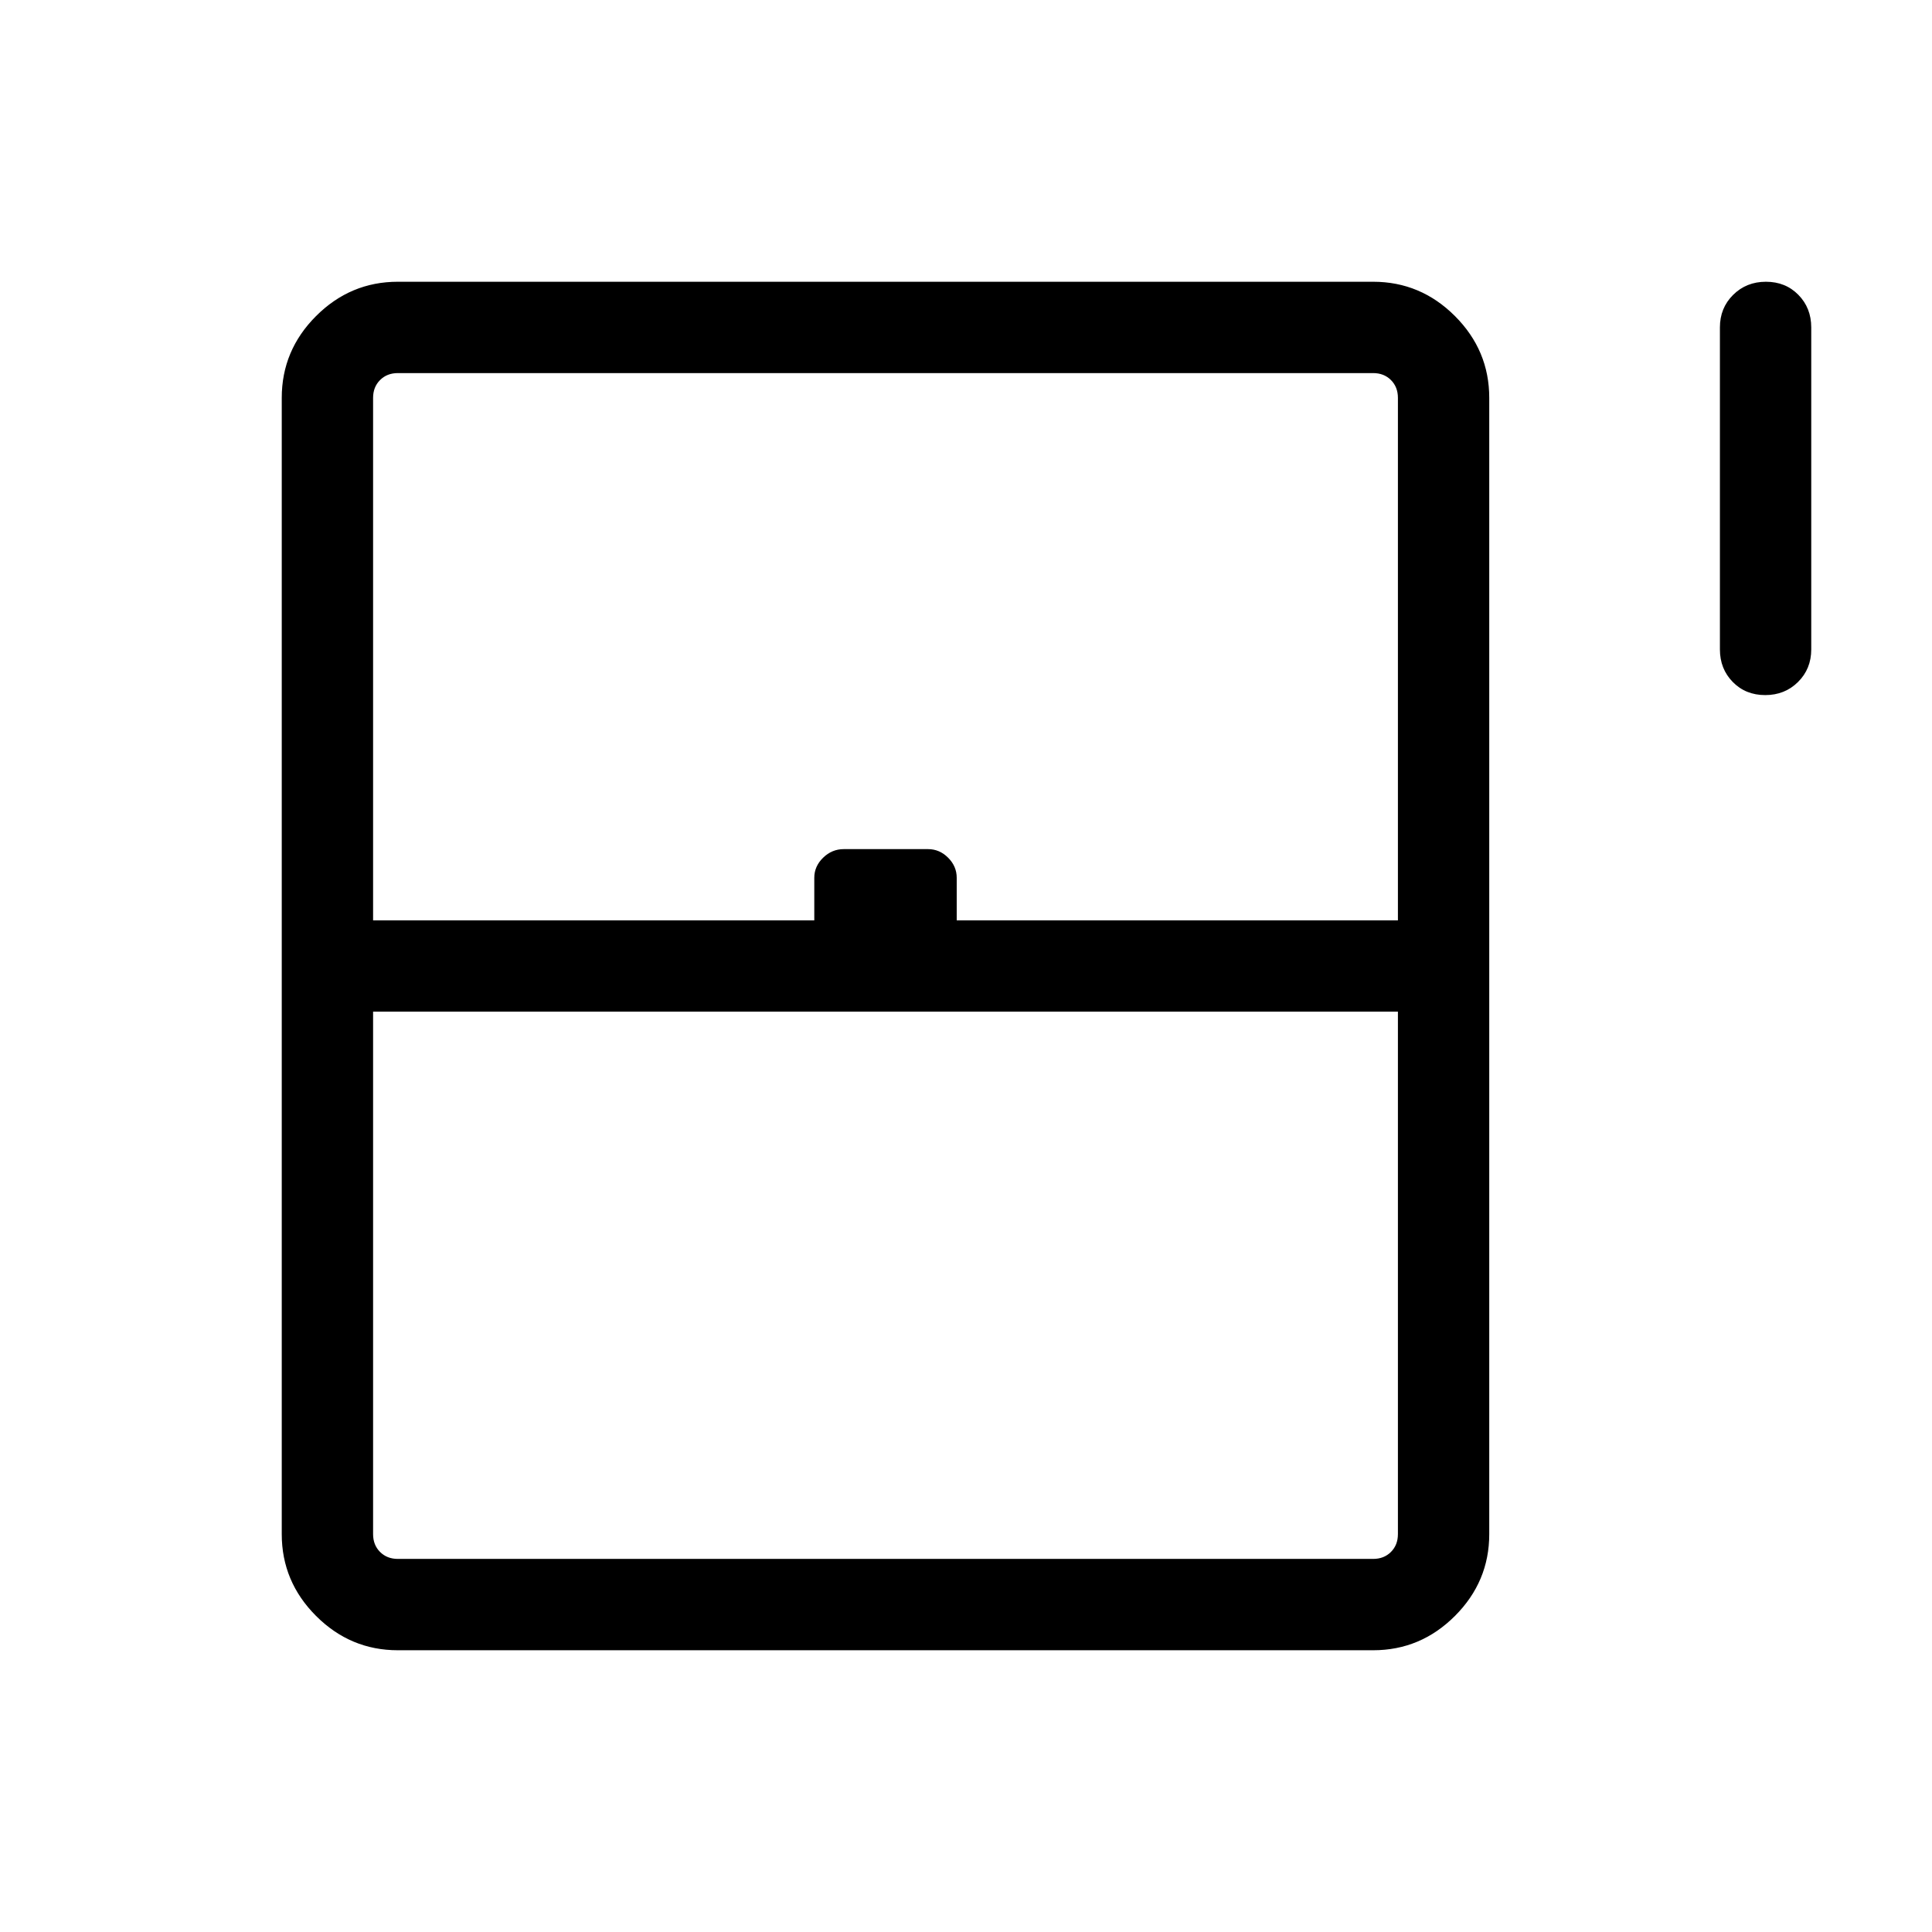 <svg xmlns="http://www.w3.org/2000/svg" height="48" viewBox="0 -960 960 960" width="48"><path d="M877.125-614.615q-9.741 0-16.126-6.514-6.384-6.515-6.384-16.178v-160q0-9.663 6.567-16.177 6.566-6.515 16.307-6.515t16.125 6.515q6.385 6.514 6.385 16.177v160q0 9.663-6.567 16.178-6.567 6.514-16.307 6.514ZM140.001-197.694v-564.612q0-23.596 17.048-40.645 17.049-17.048 40.645-17.048h484.612q23.596 0 40.645 17.048 17.048 17.049 17.048 40.645v564.612q0 23.596-17.048 40.645-17.049 17.048-40.645 17.048H197.694q-23.596 0-40.645-17.048-17.048-17.049-17.048-40.645Zm45.384-304.998h219.231v-21.153q0-5.693 4.384-9.962 4.385-4.269 10.231-4.269h41.923q5.692 0 9.961 4.269t4.269 9.962v21.153h219.231v-259.614q0-5.385-3.462-8.847-3.462-3.462-8.847-3.462H197.694q-5.385 0-8.847 3.462-3.462 3.462-3.462 8.847v259.614Zm12.309 317.307h484.612q5.385 0 8.847-3.462 3.462-3.462 3.462-8.847v-259.614h-509.23v259.614q0 5.385 3.462 8.847 3.462 3.462 8.847 3.462Zm0 0h496.921-509.23 12.309Z"/></svg>
